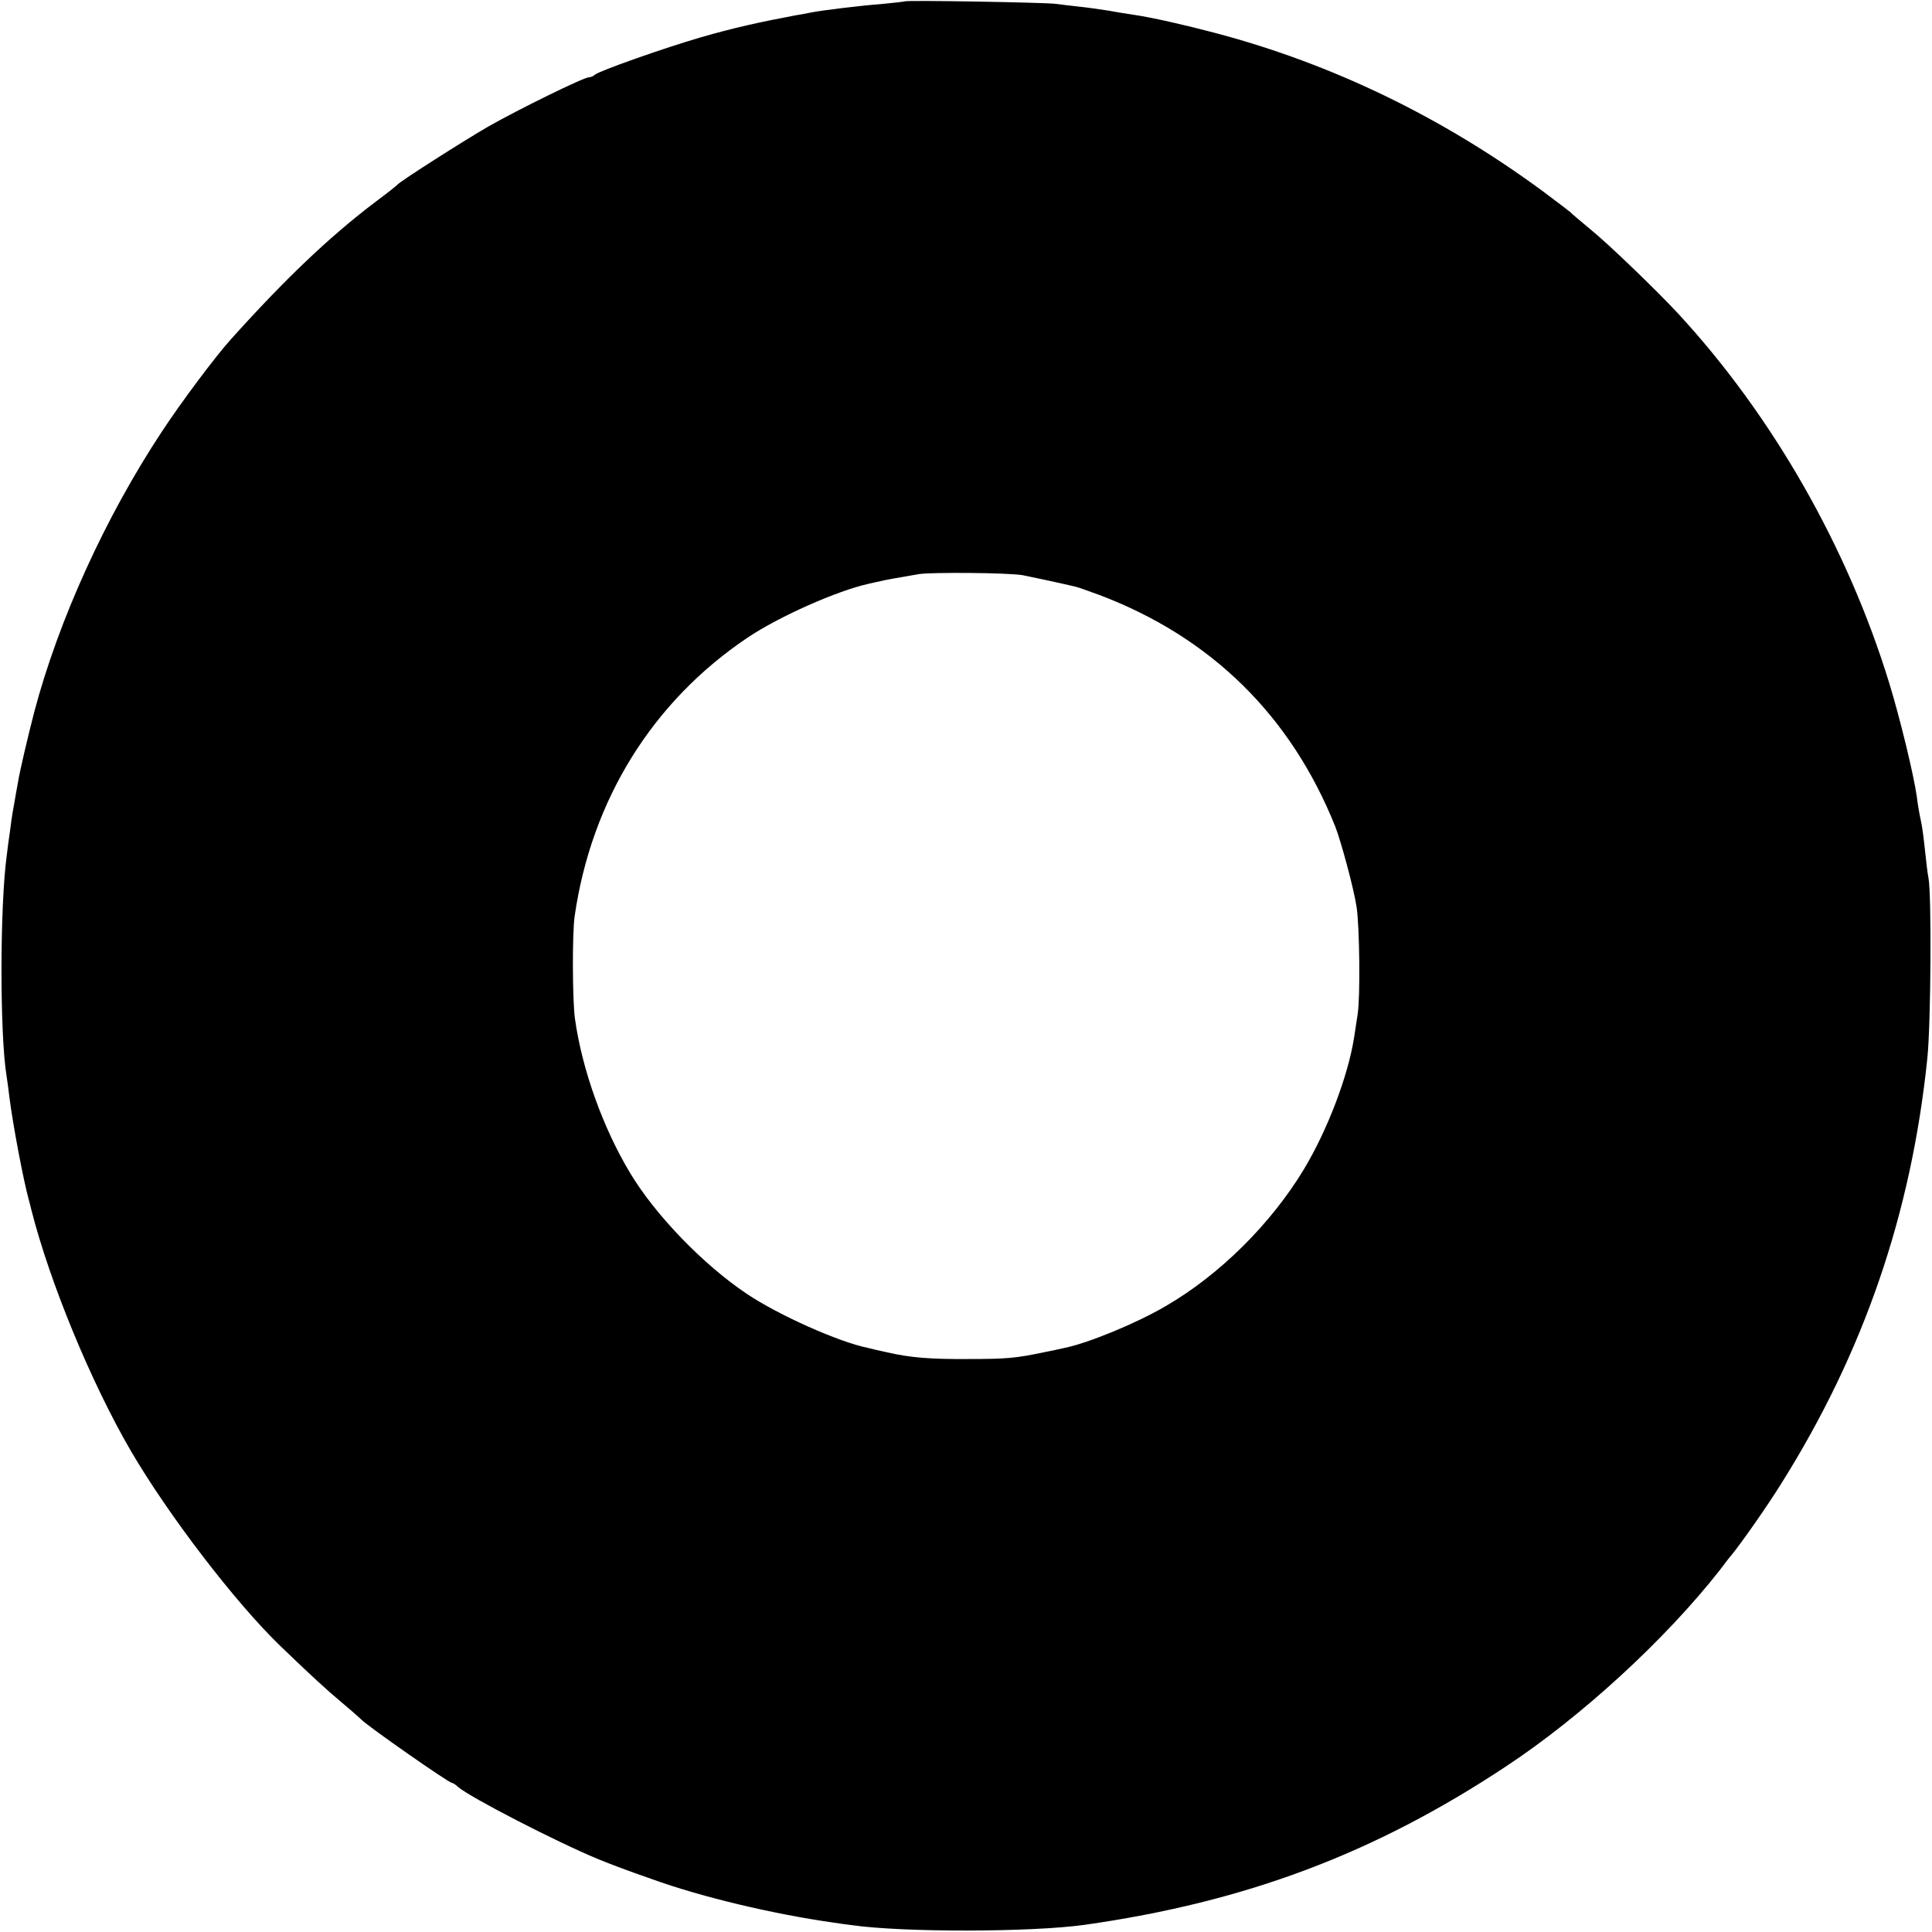<?xml version="1.0" standalone="no"?>
<!DOCTYPE svg PUBLIC "-//W3C//DTD SVG 20010904//EN"
 "http://www.w3.org/TR/2001/REC-SVG-20010904/DTD/svg10.dtd">
<svg version="1.0" xmlns="http://www.w3.org/2000/svg"
 width="700pt" height="700pt" viewBox="0 0 700 700"
 preserveAspectRatio="xMidYMid meet">
<g transform="translate(0,700) scale(0.1,-0.1)"
fill="#000000" stroke="none">
<path d="M3278 6995 c-2 -1 -37 -5 -78 -9 -80 -6 -219 -23 -260 -31 -14 -3
-41 -8 -60 -11 -128 -24 -226 -46 -340 -79 -131 -38 -370 -122 -385 -136 -5
-5 -15 -9 -21 -9 -19 0 -255 -116 -364 -178 -90 -52 -319 -198 -330 -211 -3
-4 -40 -33 -83 -65 -166 -126 -326 -279 -521 -496 -56 -62 -180 -228 -249
-333 -205 -310 -375 -684 -463 -1017 -24 -93 -52 -212 -59 -255 -3 -16 -10
-55 -15 -85 -6 -30 -12 -75 -15 -100 -4 -25 -8 -58 -10 -75 -26 -185 -26 -656
-1 -805 2 -14 7 -47 10 -75 13 -102 50 -298 71 -375 1 -3 5 -18 9 -35 67 -263
216 -624 359 -870 135 -232 380 -552 543 -709 110 -106 170 -161 224 -206 36
-30 67 -58 70 -61 19 -21 316 -229 328 -229 3 0 13 -6 21 -14 42 -37 356 -199
506 -261 33 -14 109 -43 196 -73 179 -65 440 -127 659 -158 19 -3 49 -7 65 -9
187 -27 652 -26 845 1 584 83 1049 258 1525 573 276 182 579 461 776 712 18
24 37 49 42 54 39 48 130 178 181 260 299 476 471 978 529 1540 13 124 16 596
4 655 -3 14 -8 57 -12 95 -4 39 -10 88 -15 110 -5 22 -12 61 -15 88 -11 79
-61 285 -100 412 -151 493 -424 970 -765 1339 -78 84 -252 252 -320 307 -36
30 -67 56 -70 60 -3 3 -48 37 -100 76 -364 268 -762 461 -1185 573 -113 30
-233 57 -295 66 -19 3 -60 9 -91 15 -31 5 -81 12 -110 15 -30 3 -67 8 -84 10
-34 5 -542 14 -547 9z m427 -2079 c26 -5 134 -28 189 -41 11 -2 51 -17 90 -31
404 -153 693 -437 854 -839 21 -54 67 -224 77 -290 11 -70 14 -328 4 -390 -5
-33 -11 -71 -13 -85 -22 -139 -96 -334 -182 -477 -119 -197 -305 -382 -500
-495 -107 -63 -283 -135 -368 -152 -12 -3 -46 -10 -76 -16 -100 -21 -134 -24
-270 -24 -141 -1 -211 5 -295 24 -27 6 -59 13 -69 16 -106 21 -325 119 -440
196 -158 106 -331 285 -423 438 -98 163 -174 374 -200 560 -9 66 -10 307 -1
370 61 423 283 779 627 1010 115 77 325 170 439 195 12 3 32 7 45 10 21 5 44
9 137 25 47 7 323 5 375 -4z"/>
</g>
</svg>
